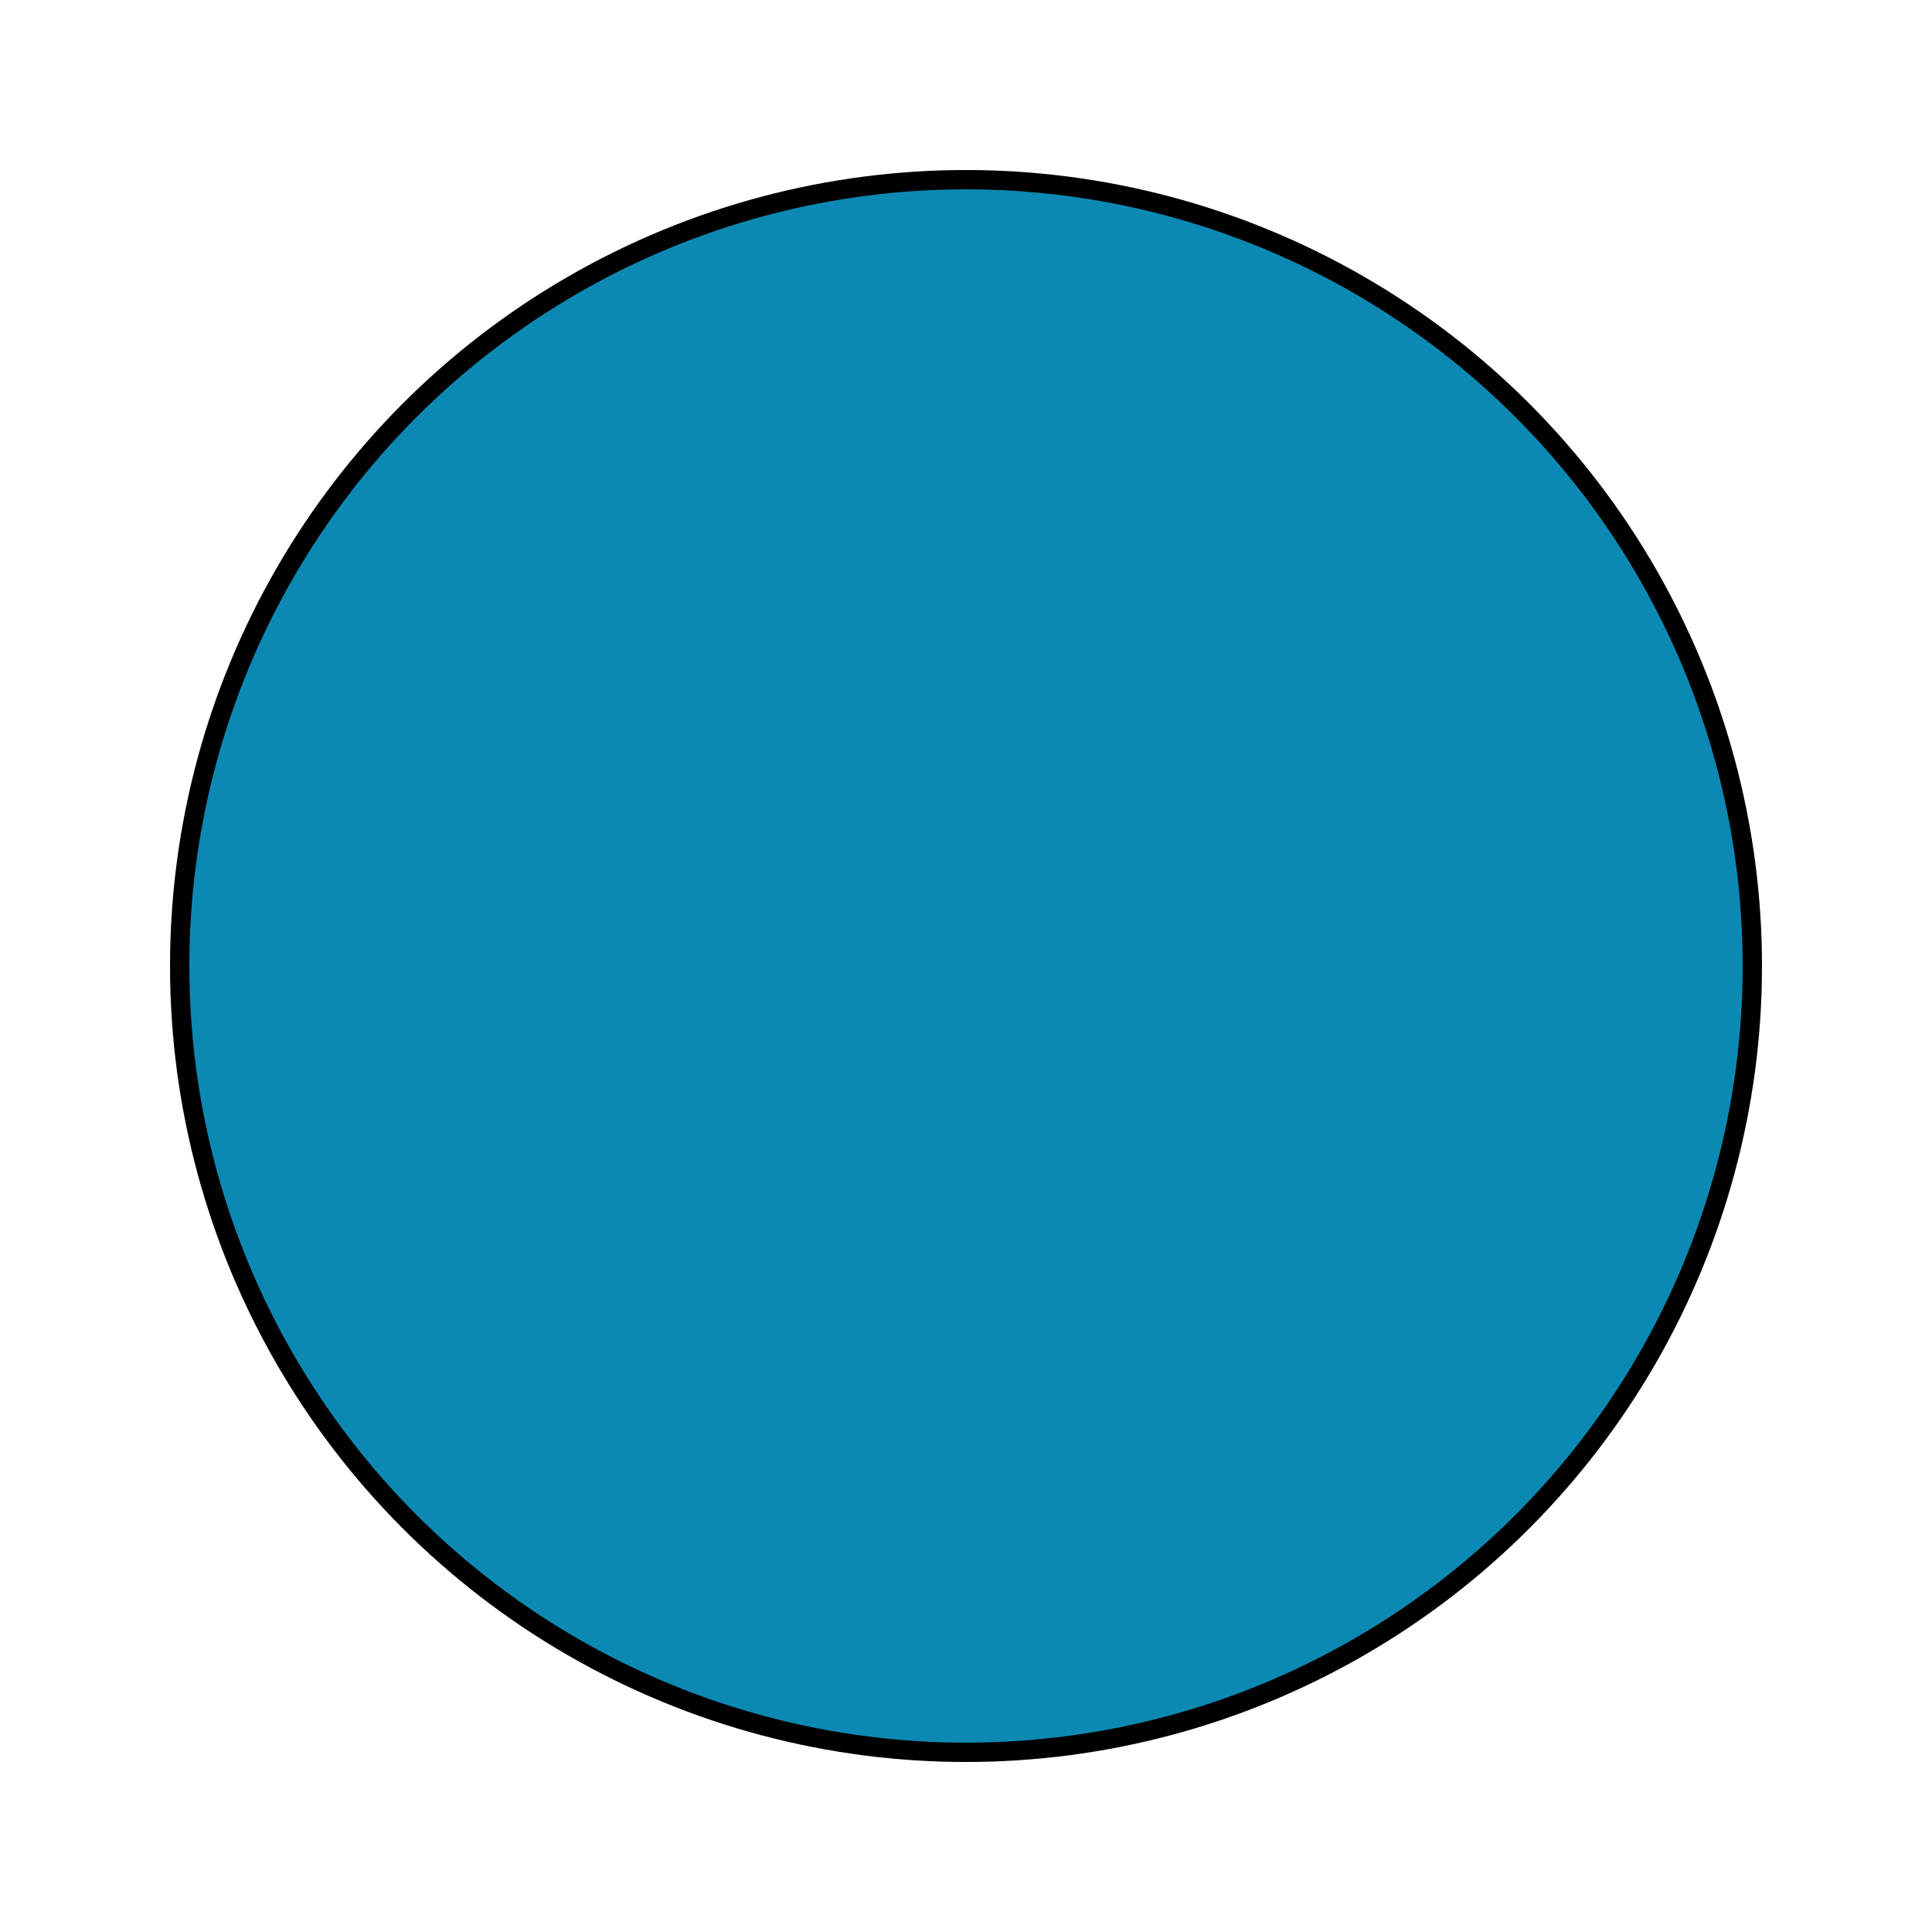 <?xml version="1.0" encoding="utf-8"?>
<!-- Generator: Adobe Illustrator 22.0.1, SVG Export Plug-In . SVG Version: 6.00 Build 0)  -->
<svg version="1.1" id="cir1" xmlns="http://www.w3.org/2000/svg" xmlns:xlink="http://www.w3.org/1999/xlink" x="0px" y="0px"
	 viewBox="0 0 100 100" style="enable-background:new 0 0 100 100;" xml:space="preserve">
    <style type="text/css">
        .st0 {
            fill: #0c89b3;
            stroke: #000000;
            stroke-miterlimit: 10;
            transition: 0.3s;

        }

        .st0:hover{
            fill:red;
            stroke-width:10;
        }
    </style>
<circle class="st0" cx="50" cy="50" r="40.7"/>
</svg>
